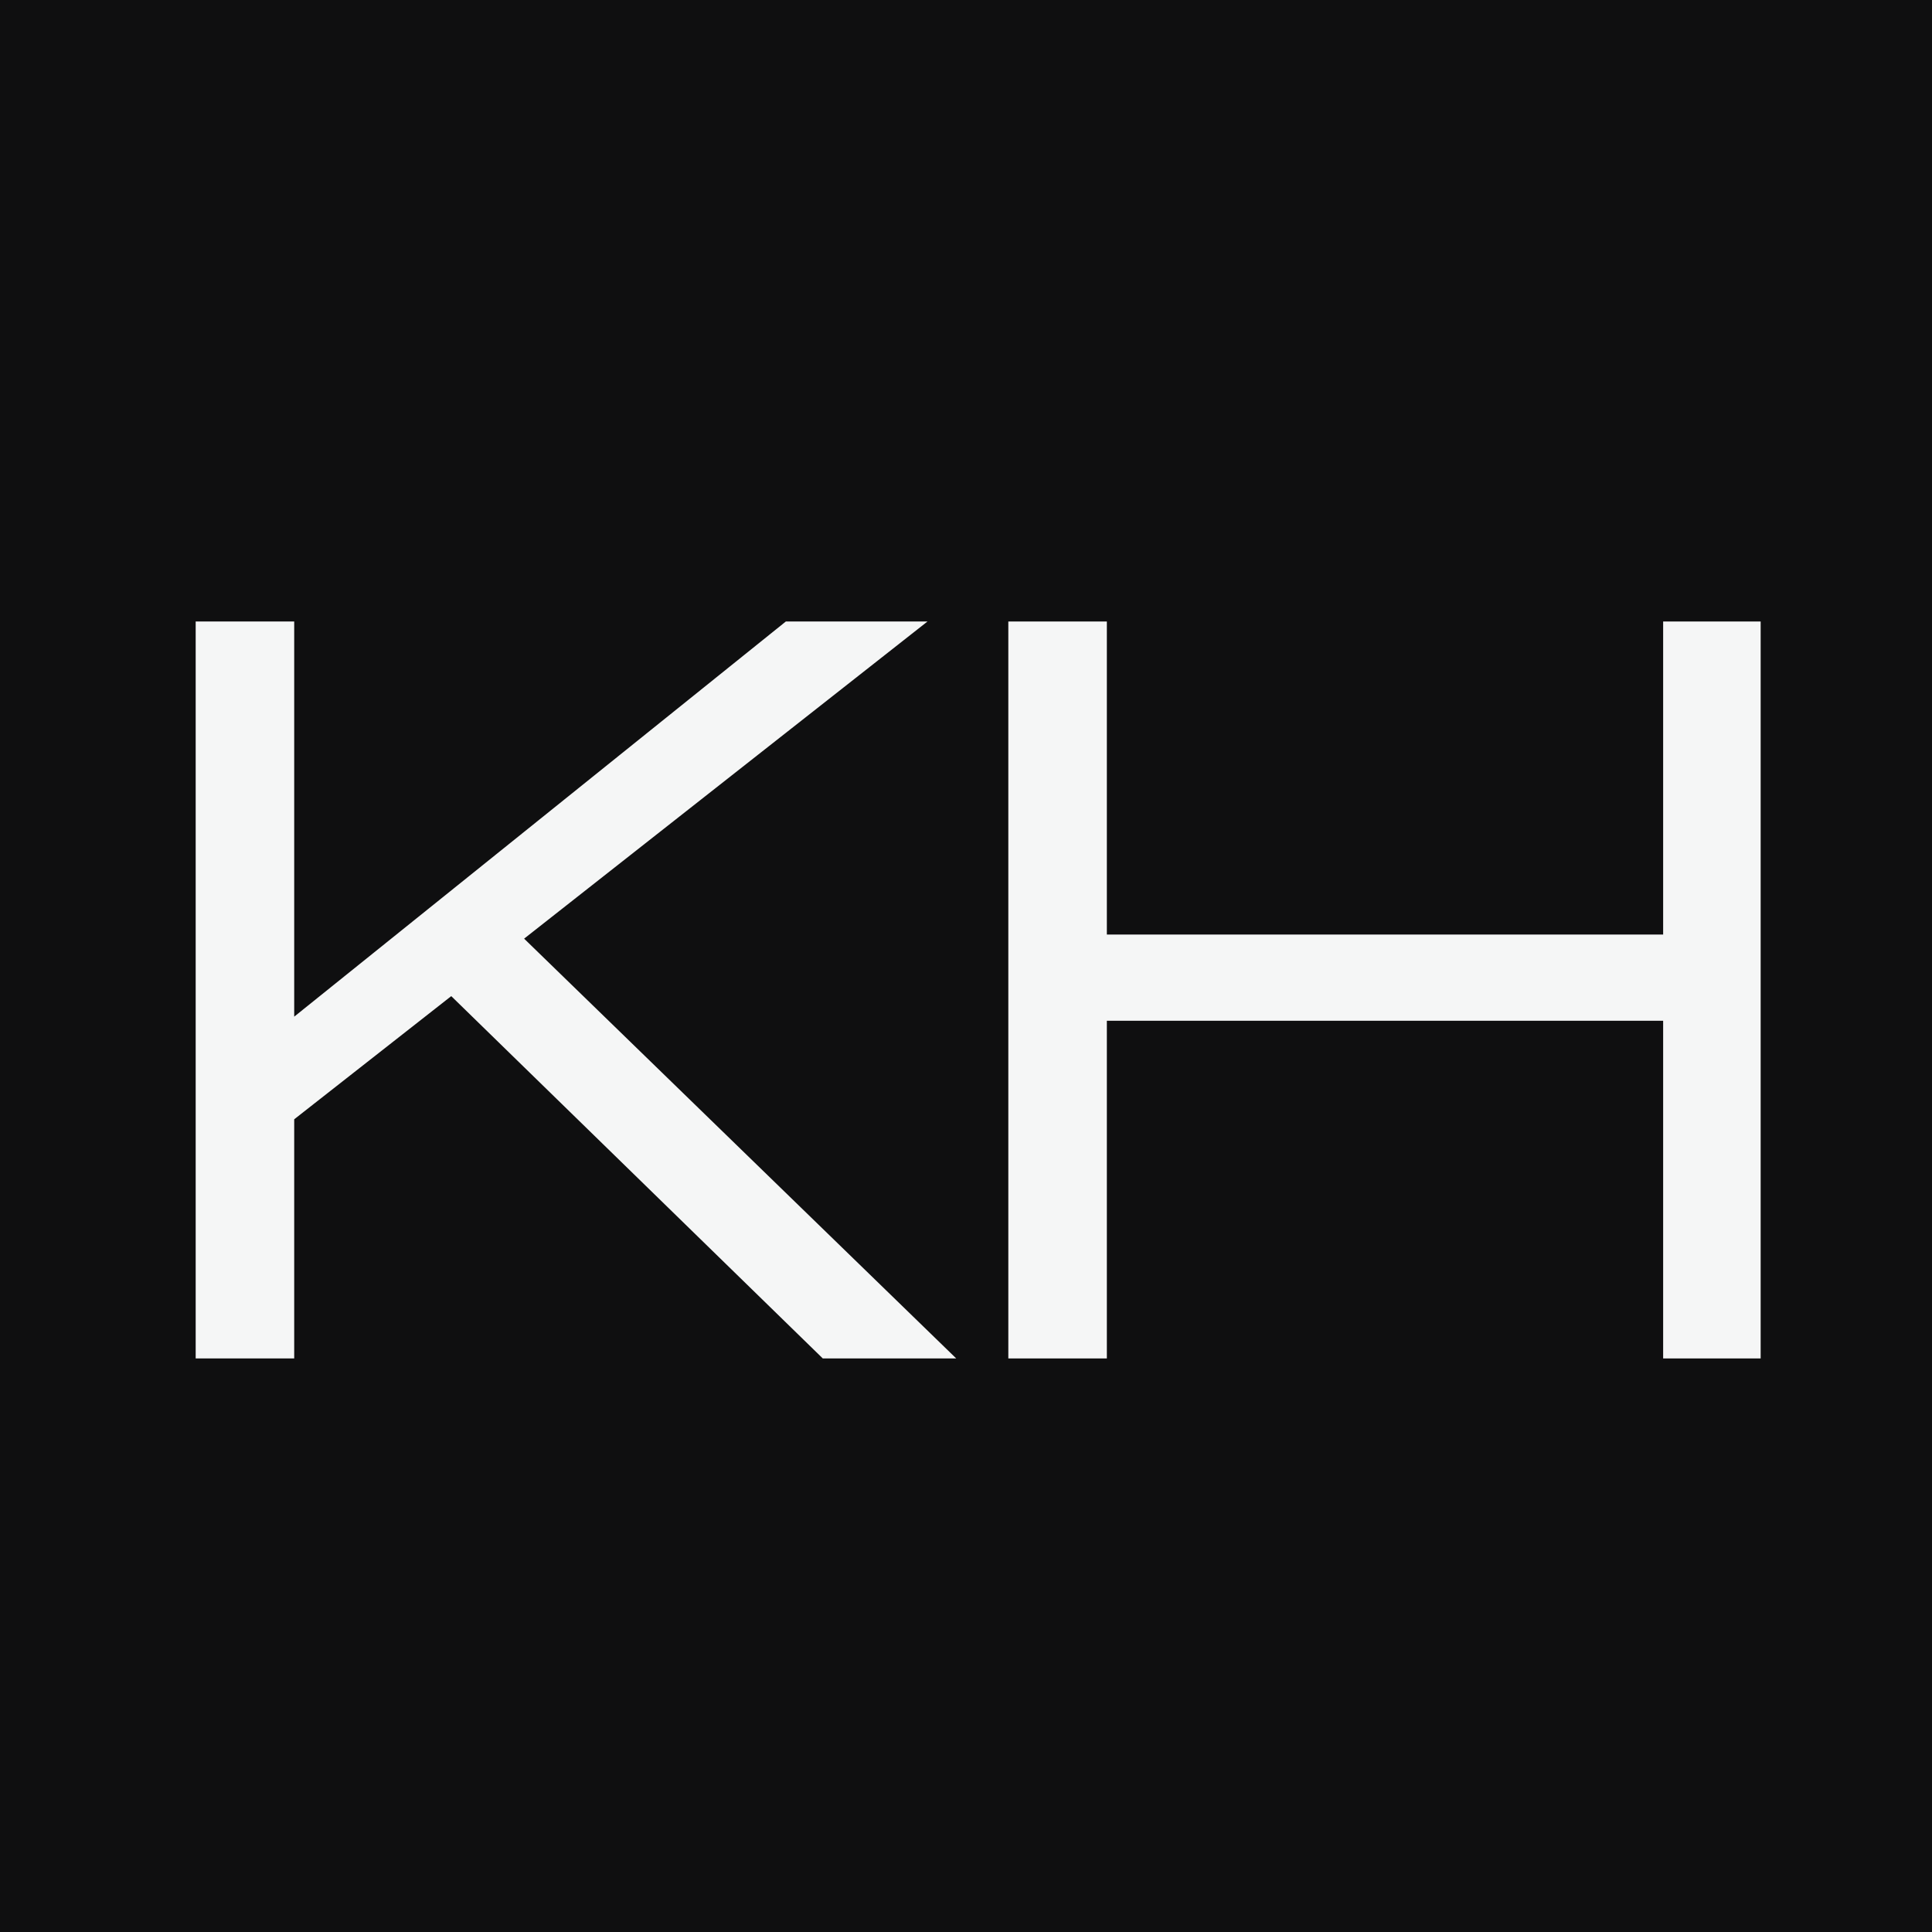 <svg width="64" height="64" viewBox="0 0 64 64" fill="none" xmlns="http://www.w3.org/2000/svg">
<rect width="64" height="64" fill="#0F0F10"/>
<path d="M55.094 20.588H58.324V45H55.094V33.814H36.666V45H33.402V20.588H36.666V30.958H55.094V20.588Z" fill="#F5F6F6"/>
<path d="M9.746 20.588V33.678L26.032 20.588H30.724L17.362 31.094L31.676 45H27.256L14.948 32.998L9.746 37.078V45H6.482V20.588H9.746Z" fill="#F5F6F6"/>
</svg>
